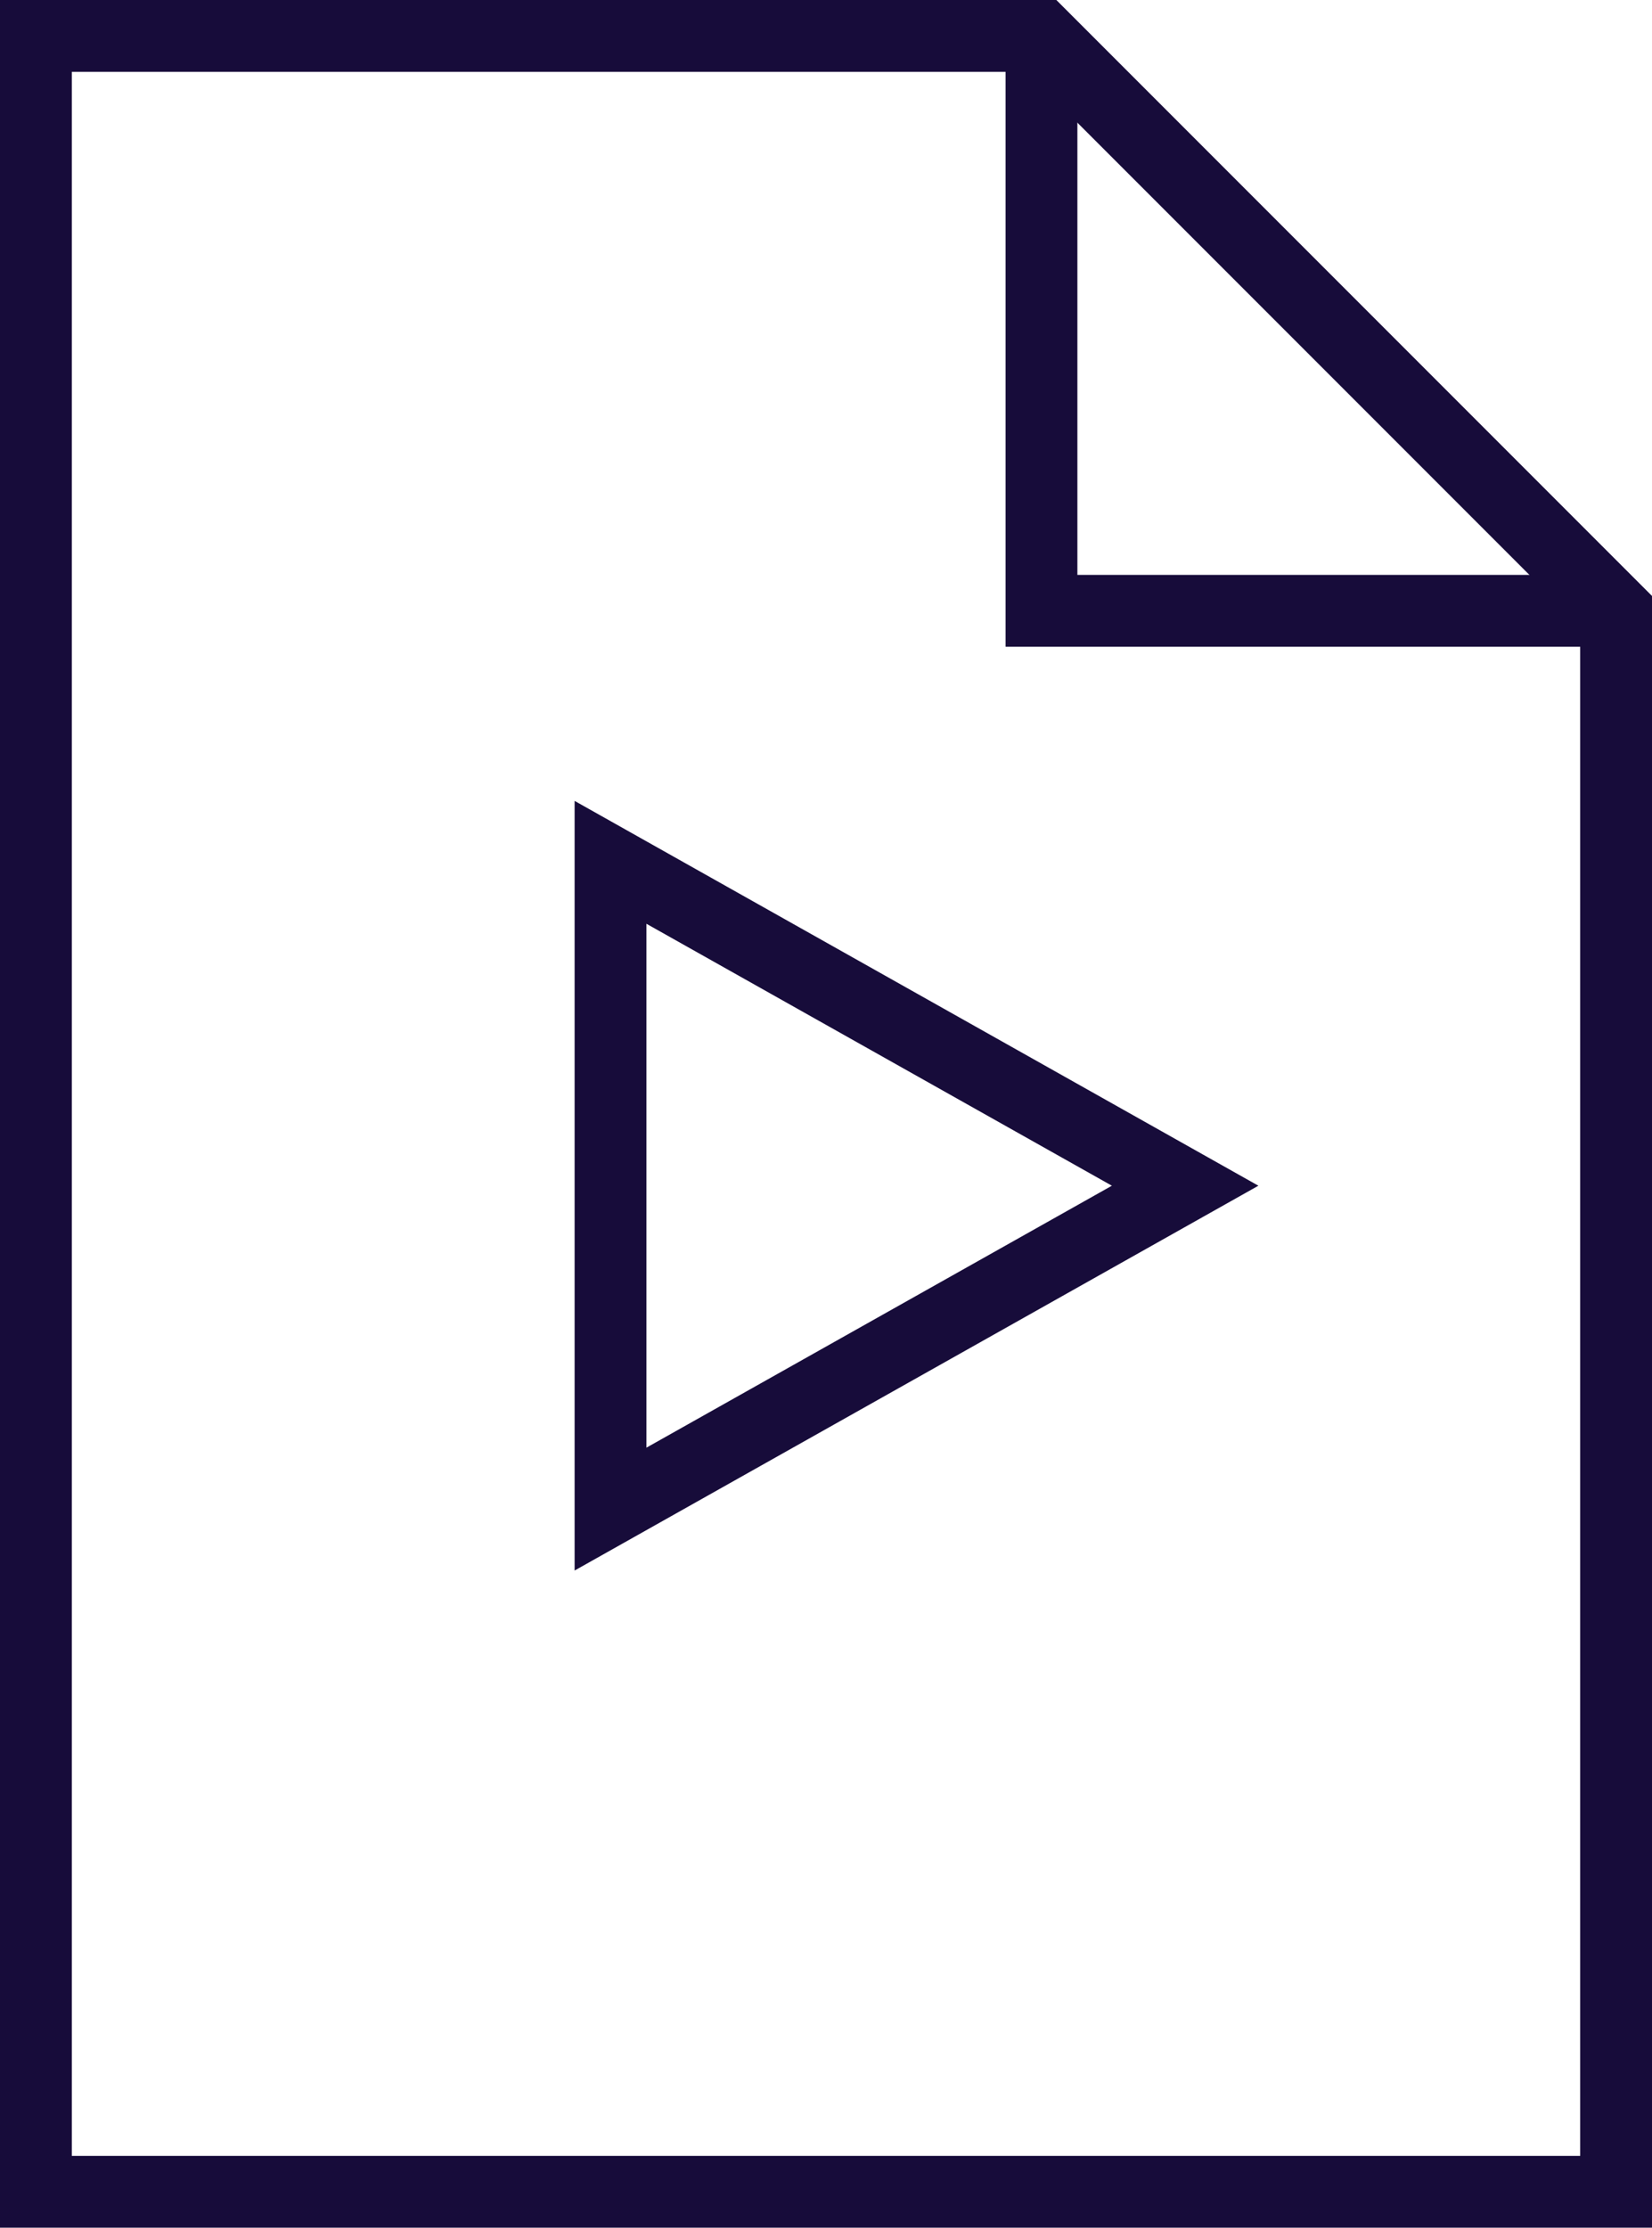 <svg xmlns="http://www.w3.org/2000/svg" width="46" height="62" viewBox="0 0 46 62"><defs><style>.a{fill:none;stroke:#170c3a;stroke-miterlimit:10;stroke-width:2px;}</style></defs><g transform="translate(-96 -5105)"><path class="a" d="M10,2V62H54V18L38,2Z" transform="translate(87 5104)"/><path class="a" d="M38,2V18H54" transform="translate(87 5104)"/><path class="a" d="M26,25l16,9L26,43Z" transform="translate(87 5104)"/></g></svg>